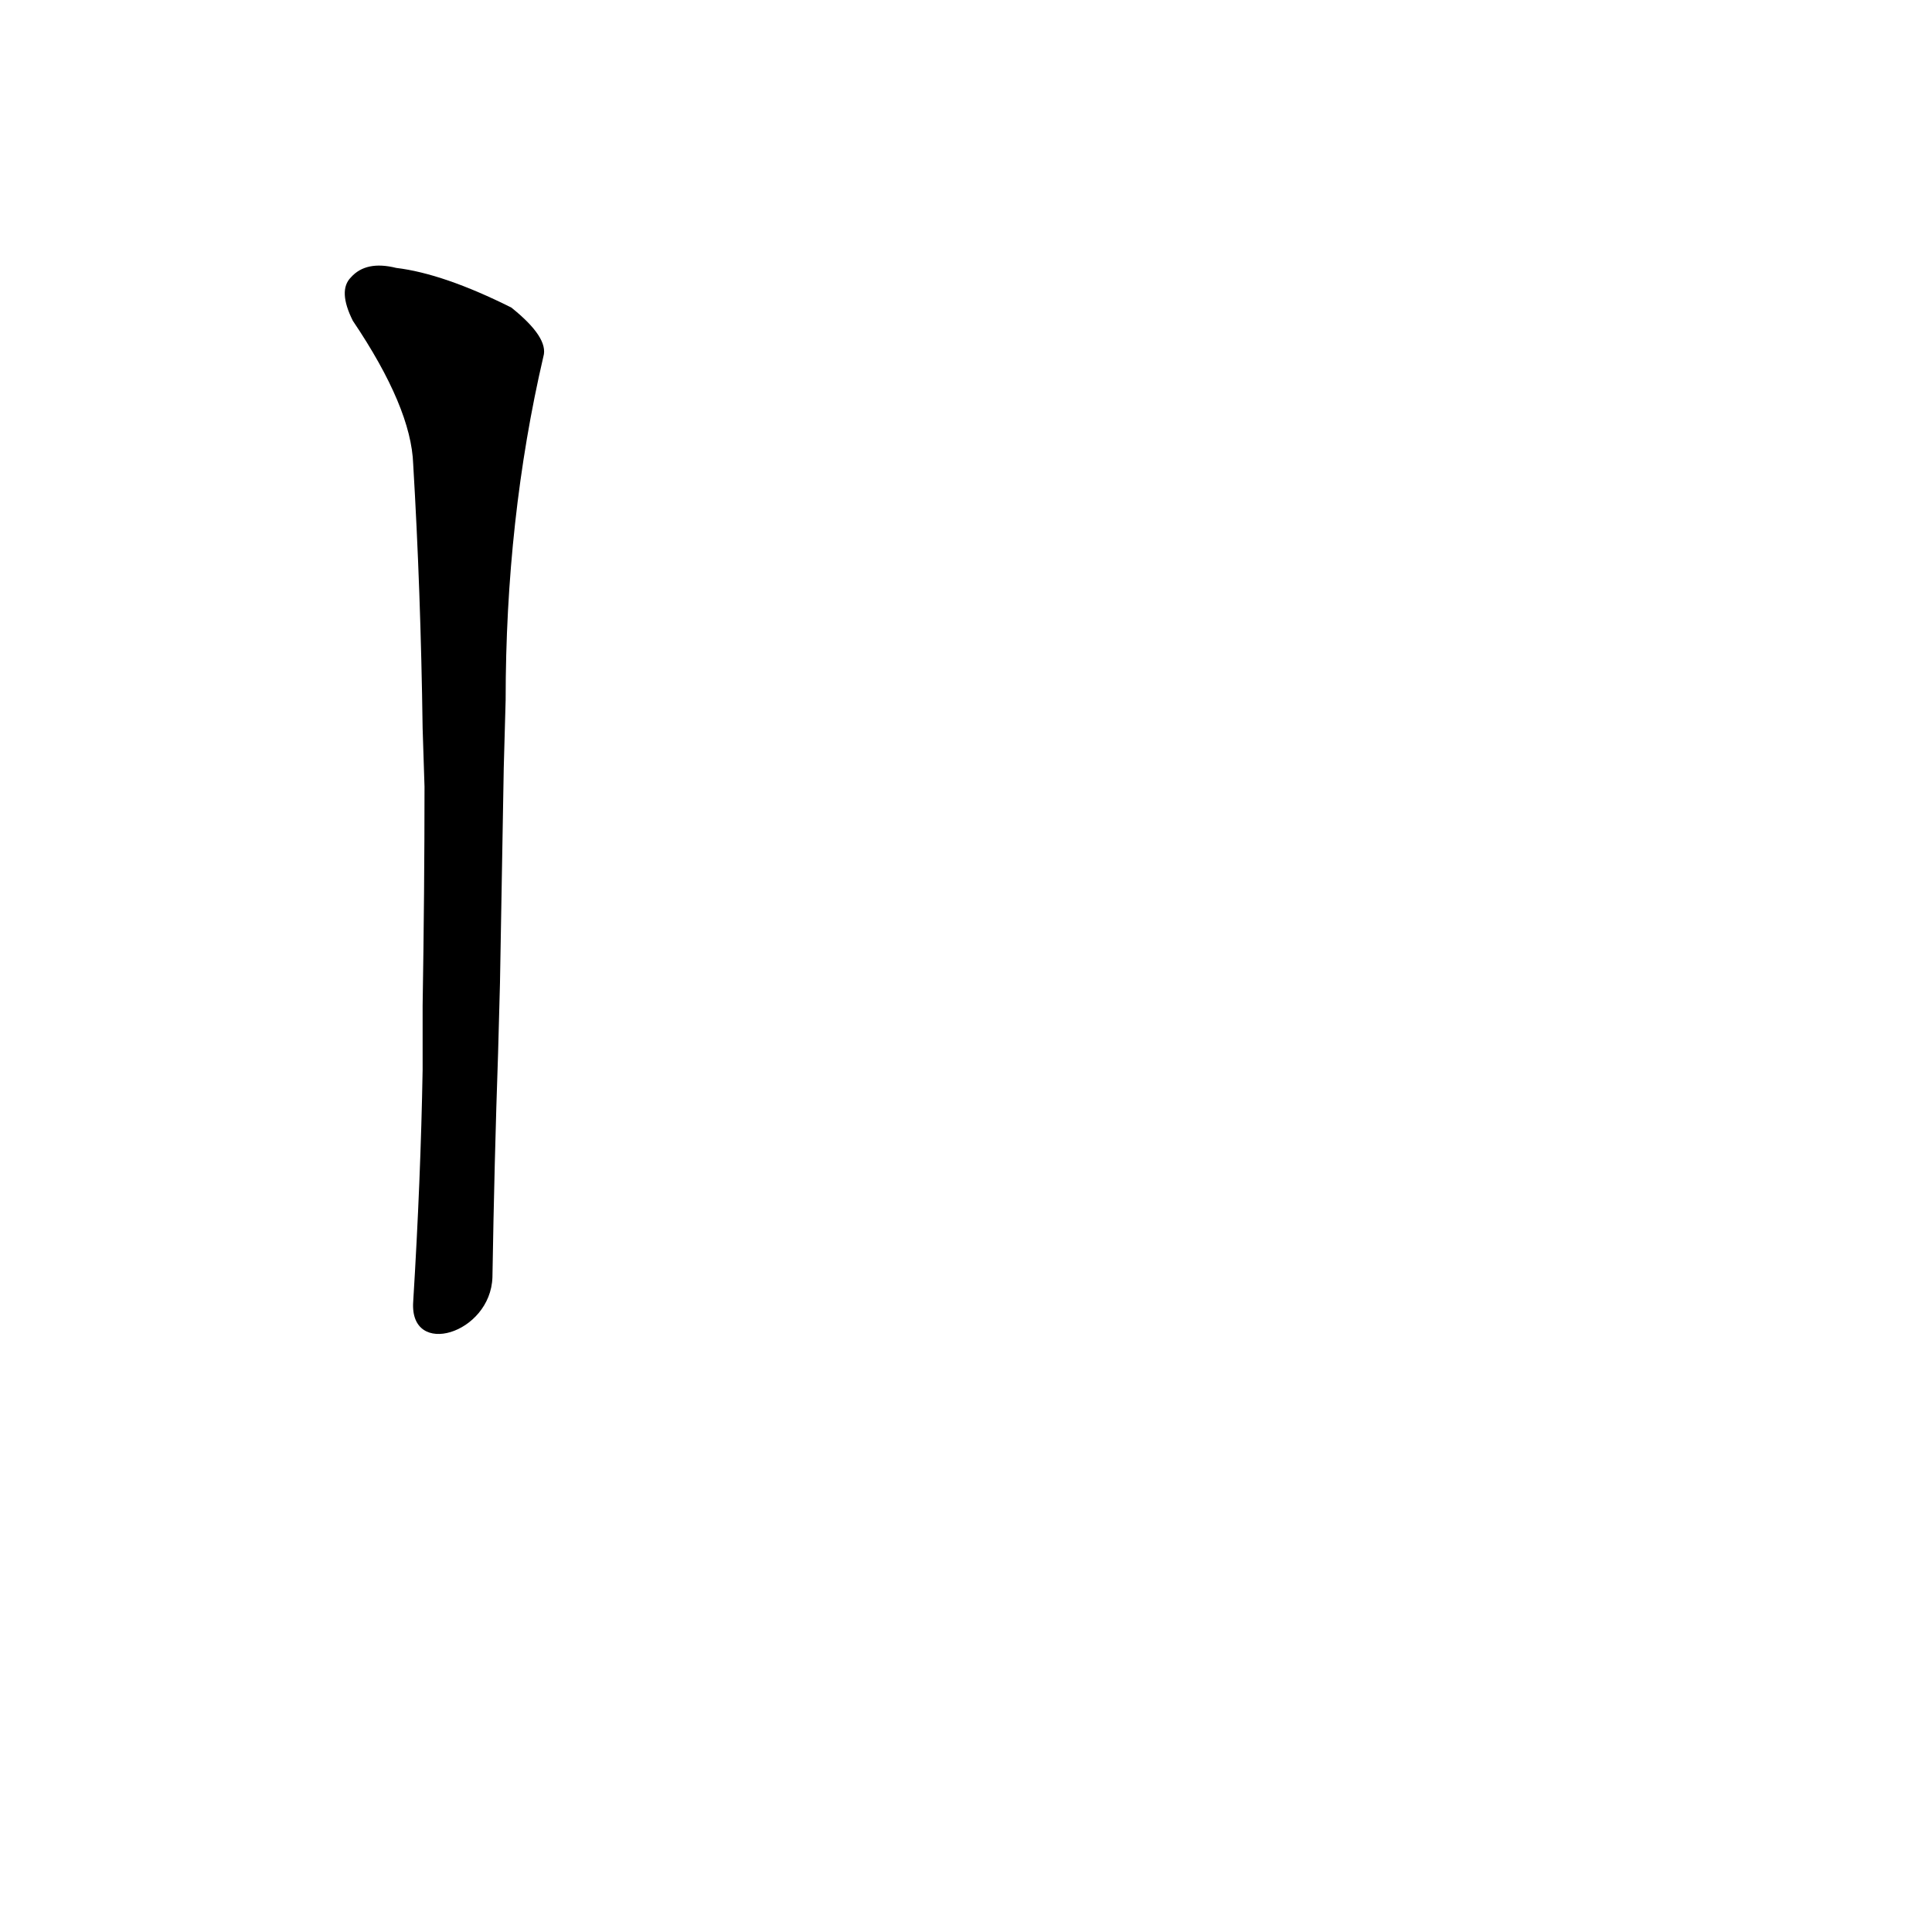 <?xml version='1.0' encoding='utf-8'?>
<svg xmlns="http://www.w3.org/2000/svg" version="1.1" viewBox="0 0 1024 1024"><g transform="scale(1, -1) translate(0, -900)"><path d="M 261 223 Q 262 284 264 342 L 265 379 Q 266 437 267 493 L 268 529 Q 268 625 288 711 Q 291 721 271 737 Q 235 755 210 758 Q 194 762 186 753 Q 179 746 187 730 Q 218 684 219 654 Q 223 587 224 514 L 225 483 Q 225 428 224 367 L 224 333 Q 223 275 219 210 C 217 180 260 193 261 223 Z" fill="black" /></g></svg>